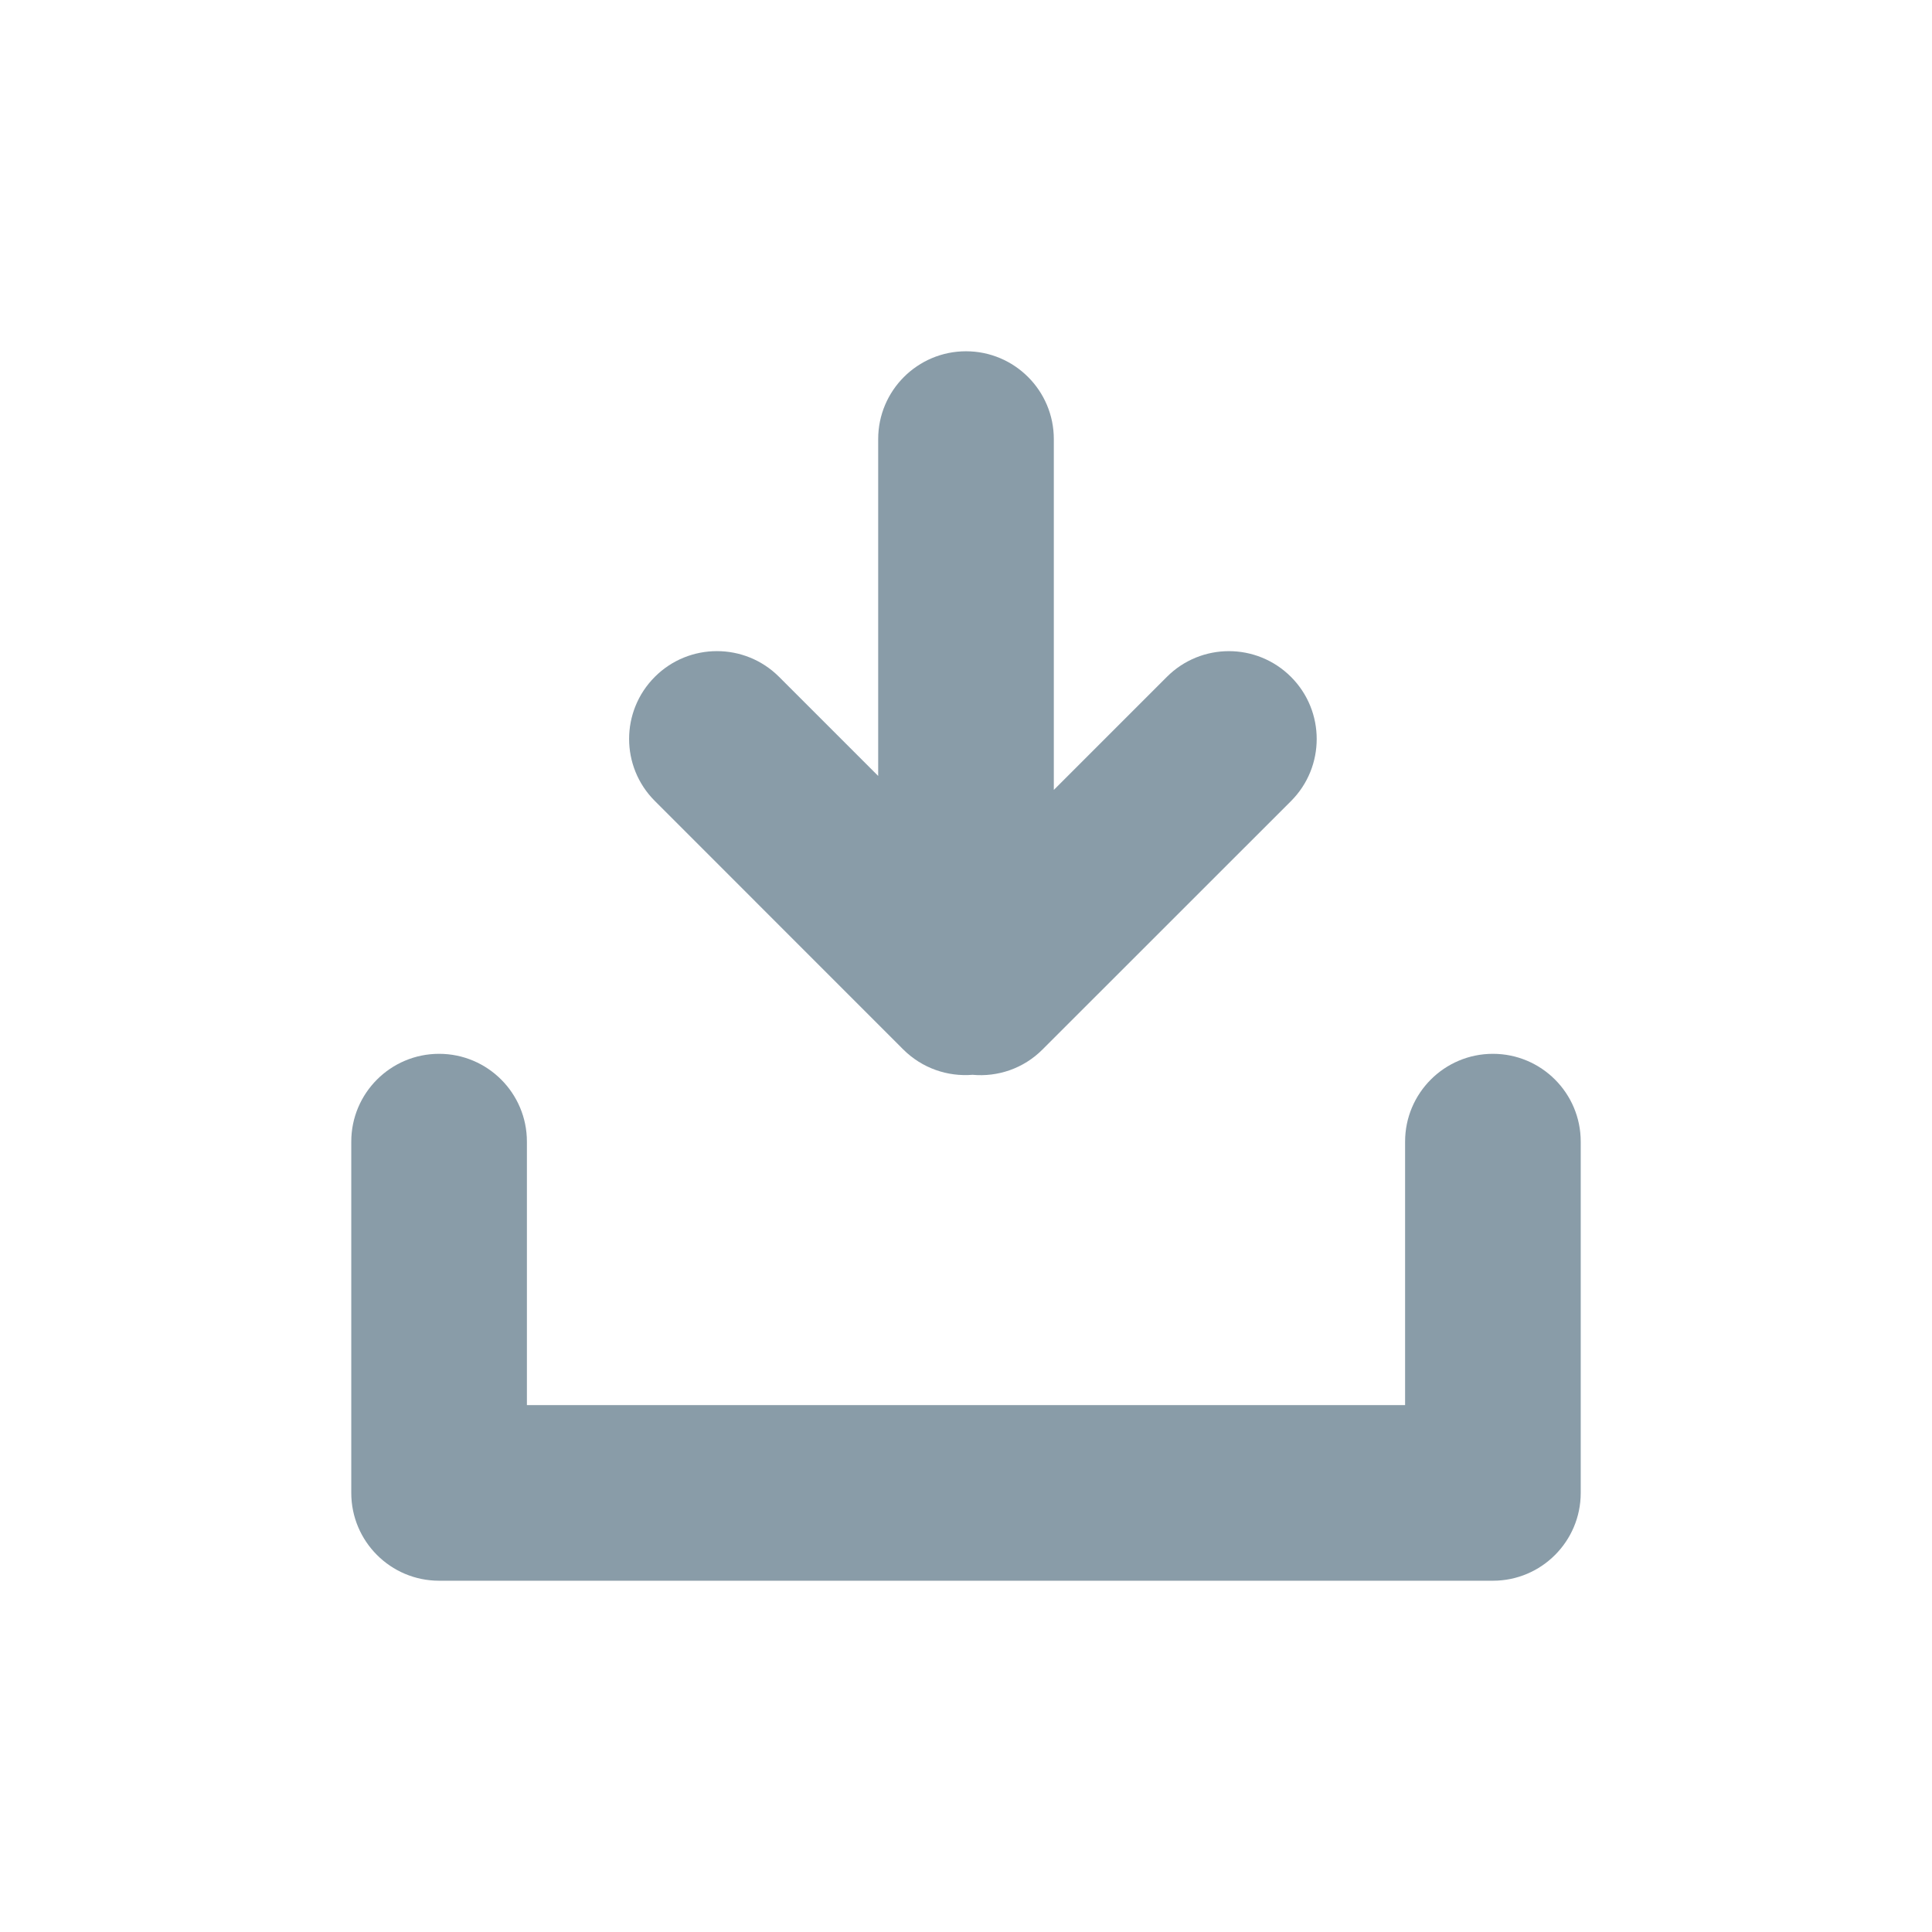 <svg width="22" height="22" viewBox="0 0 22 22" fill="none" xmlns="http://www.w3.org/2000/svg">
  <path d="M18 13V17C18 17.552 17.552 18 17 18H5C4.448 18 4 17.552 4 17V13C4 12.448 4.448 12 5 12C5.552 12 6 12.448 6 13V16H16V13C16 12.448 16.448 12 17 12C17.552 12 18 12.448 18 13Z" fill="#899CA8"/>
  <path d="M8.871 7.707C8.481 7.317 7.847 7.317 7.457 7.707C7.066 8.098 7.066 8.731 7.457 9.121L10.285 11.95C10.502 12.166 10.792 12.262 11.075 12.239C11.36 12.265 11.654 12.169 11.872 11.95L14.701 9.122C15.091 8.732 15.091 8.098 14.701 7.708C14.31 7.317 13.677 7.317 13.287 7.708L12 8.995V5C12 4.448 11.552 4 11 4C10.448 4 10 4.448 10 5V8.836L8.871 7.707Z" fill="#899CA8"/>
</svg>
